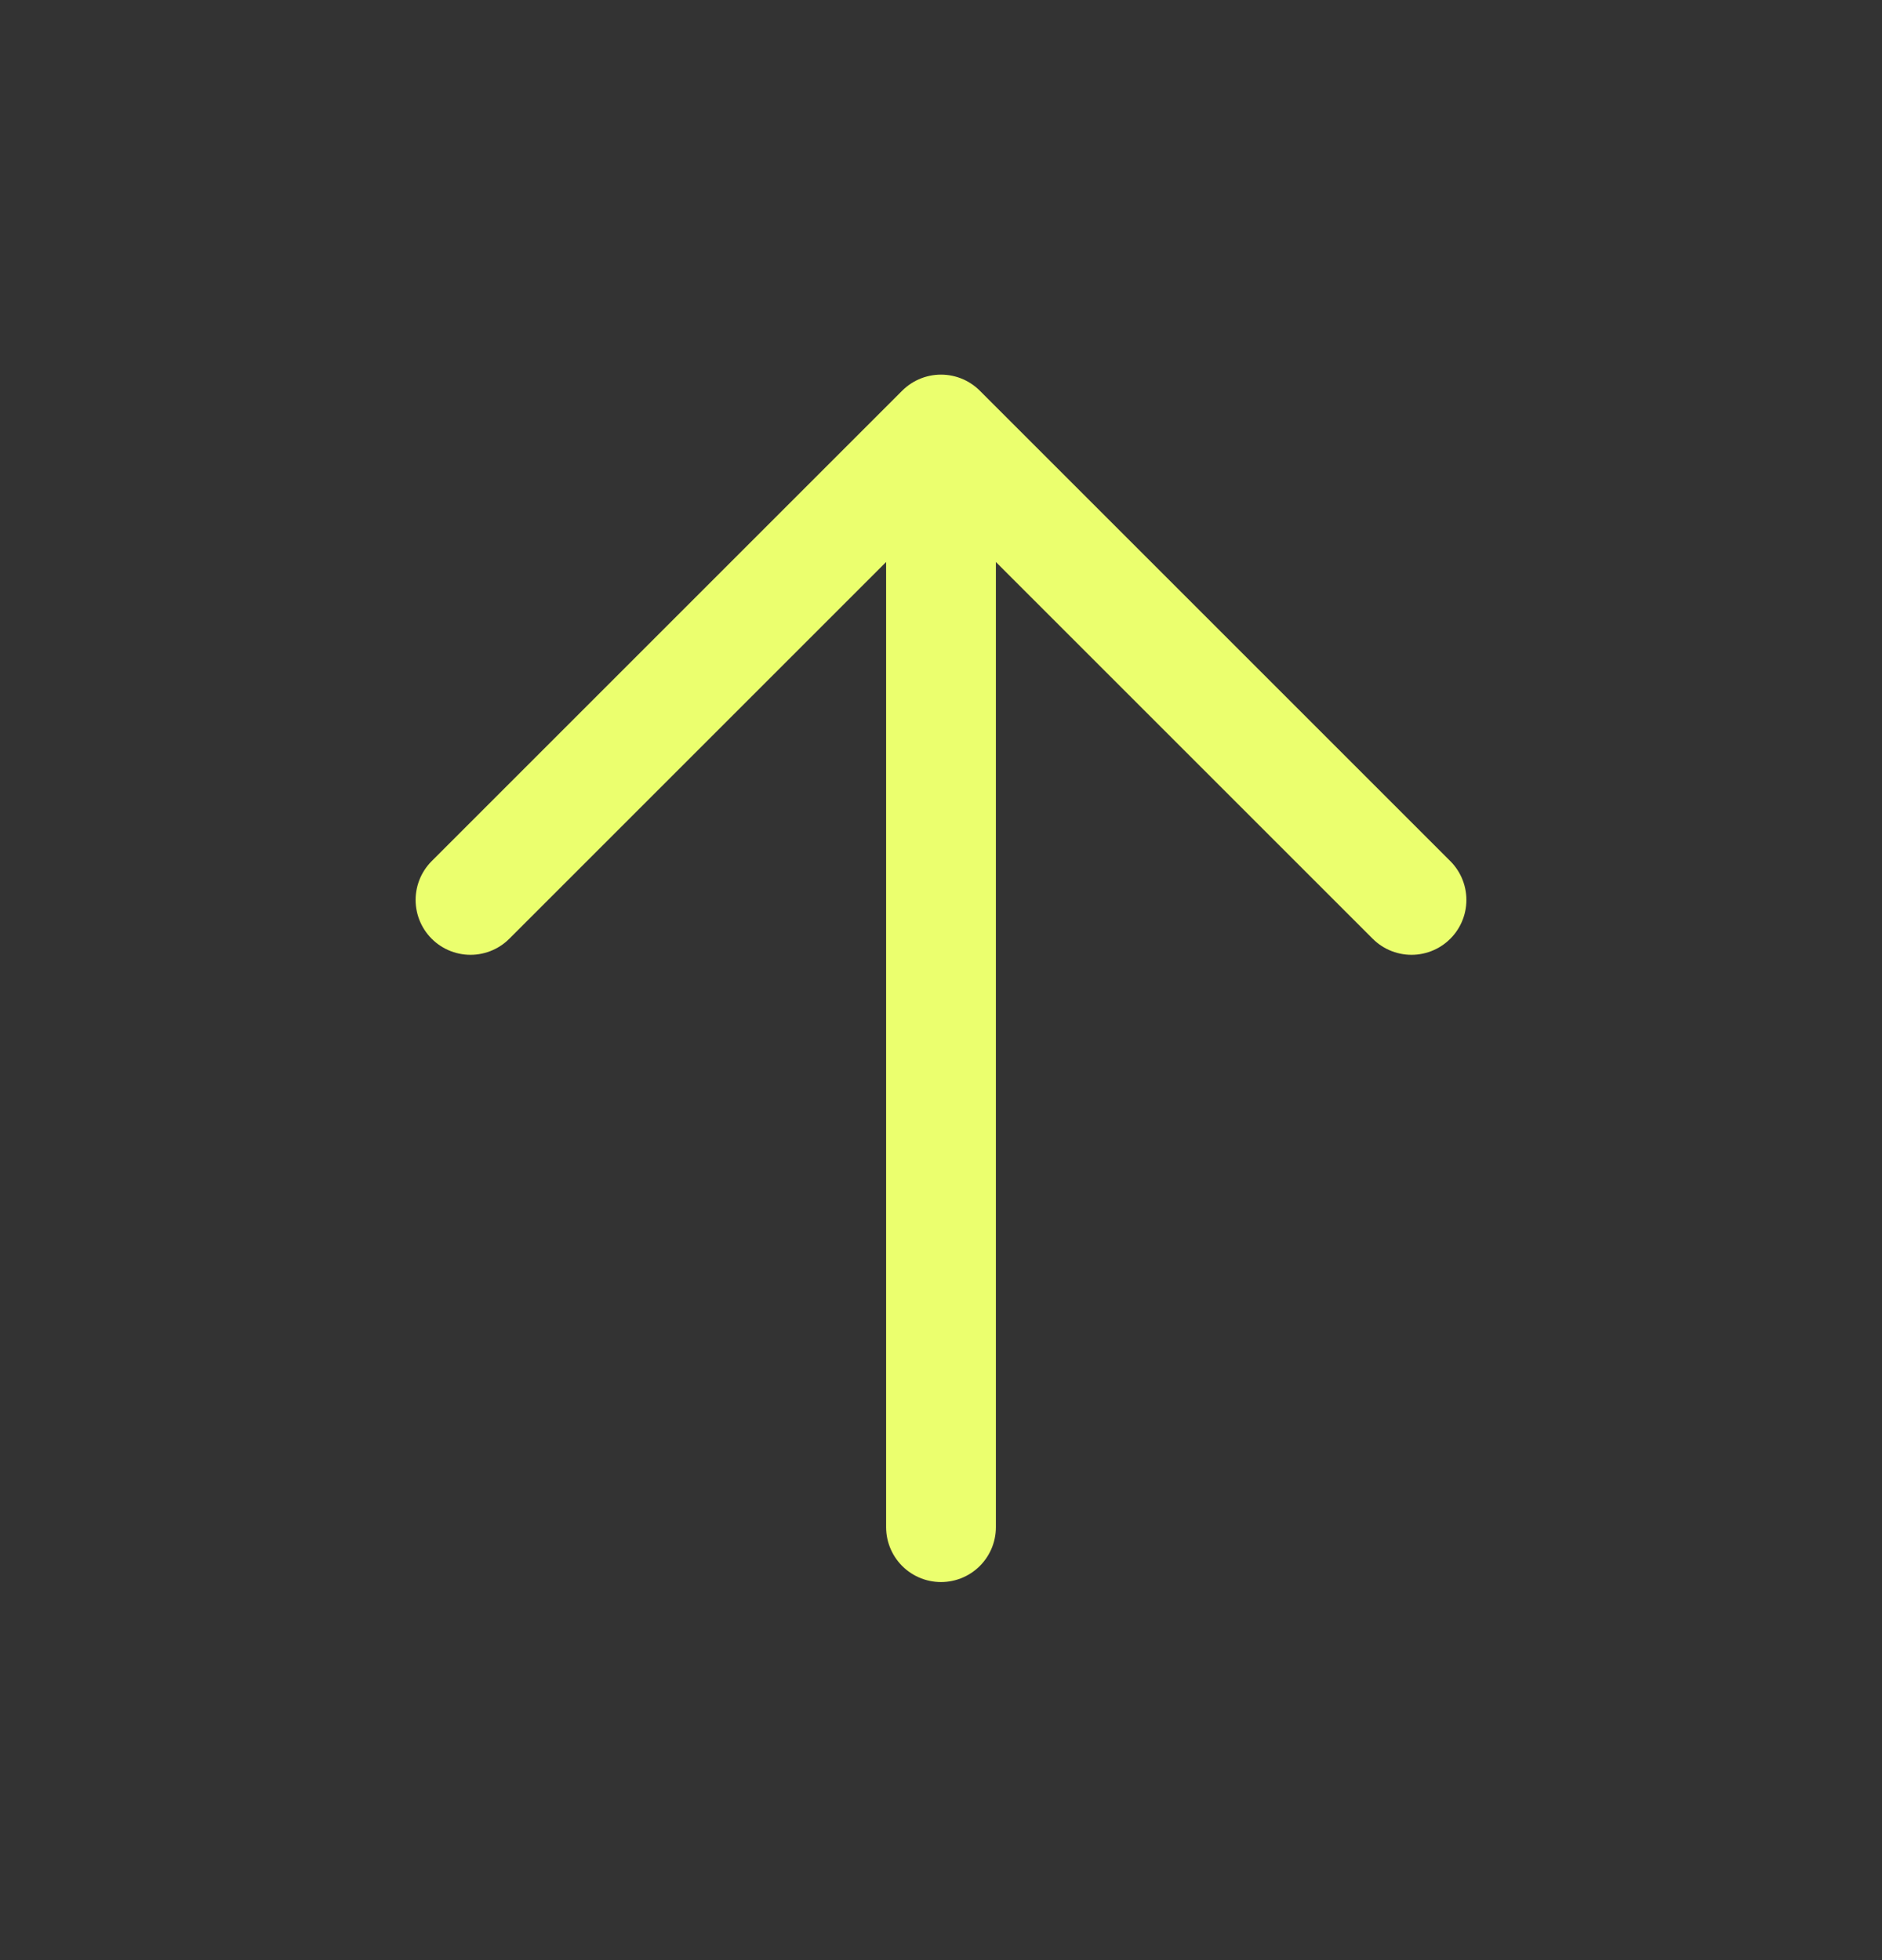 <svg width="24" height="25" viewBox="0 0 24 25" fill="none" xmlns="http://www.w3.org/2000/svg">
<rect x="0" y="0" width="24" height="25" fill="#333333" stroke="none"/>
<path d="M12 19.478L12 5.478M12 5.478L18 11.478M12 5.478L6 11.478" stroke="#EBFF6E" stroke-width="1.4" stroke-linecap="round" stroke-linejoin="round"/>
</svg>
